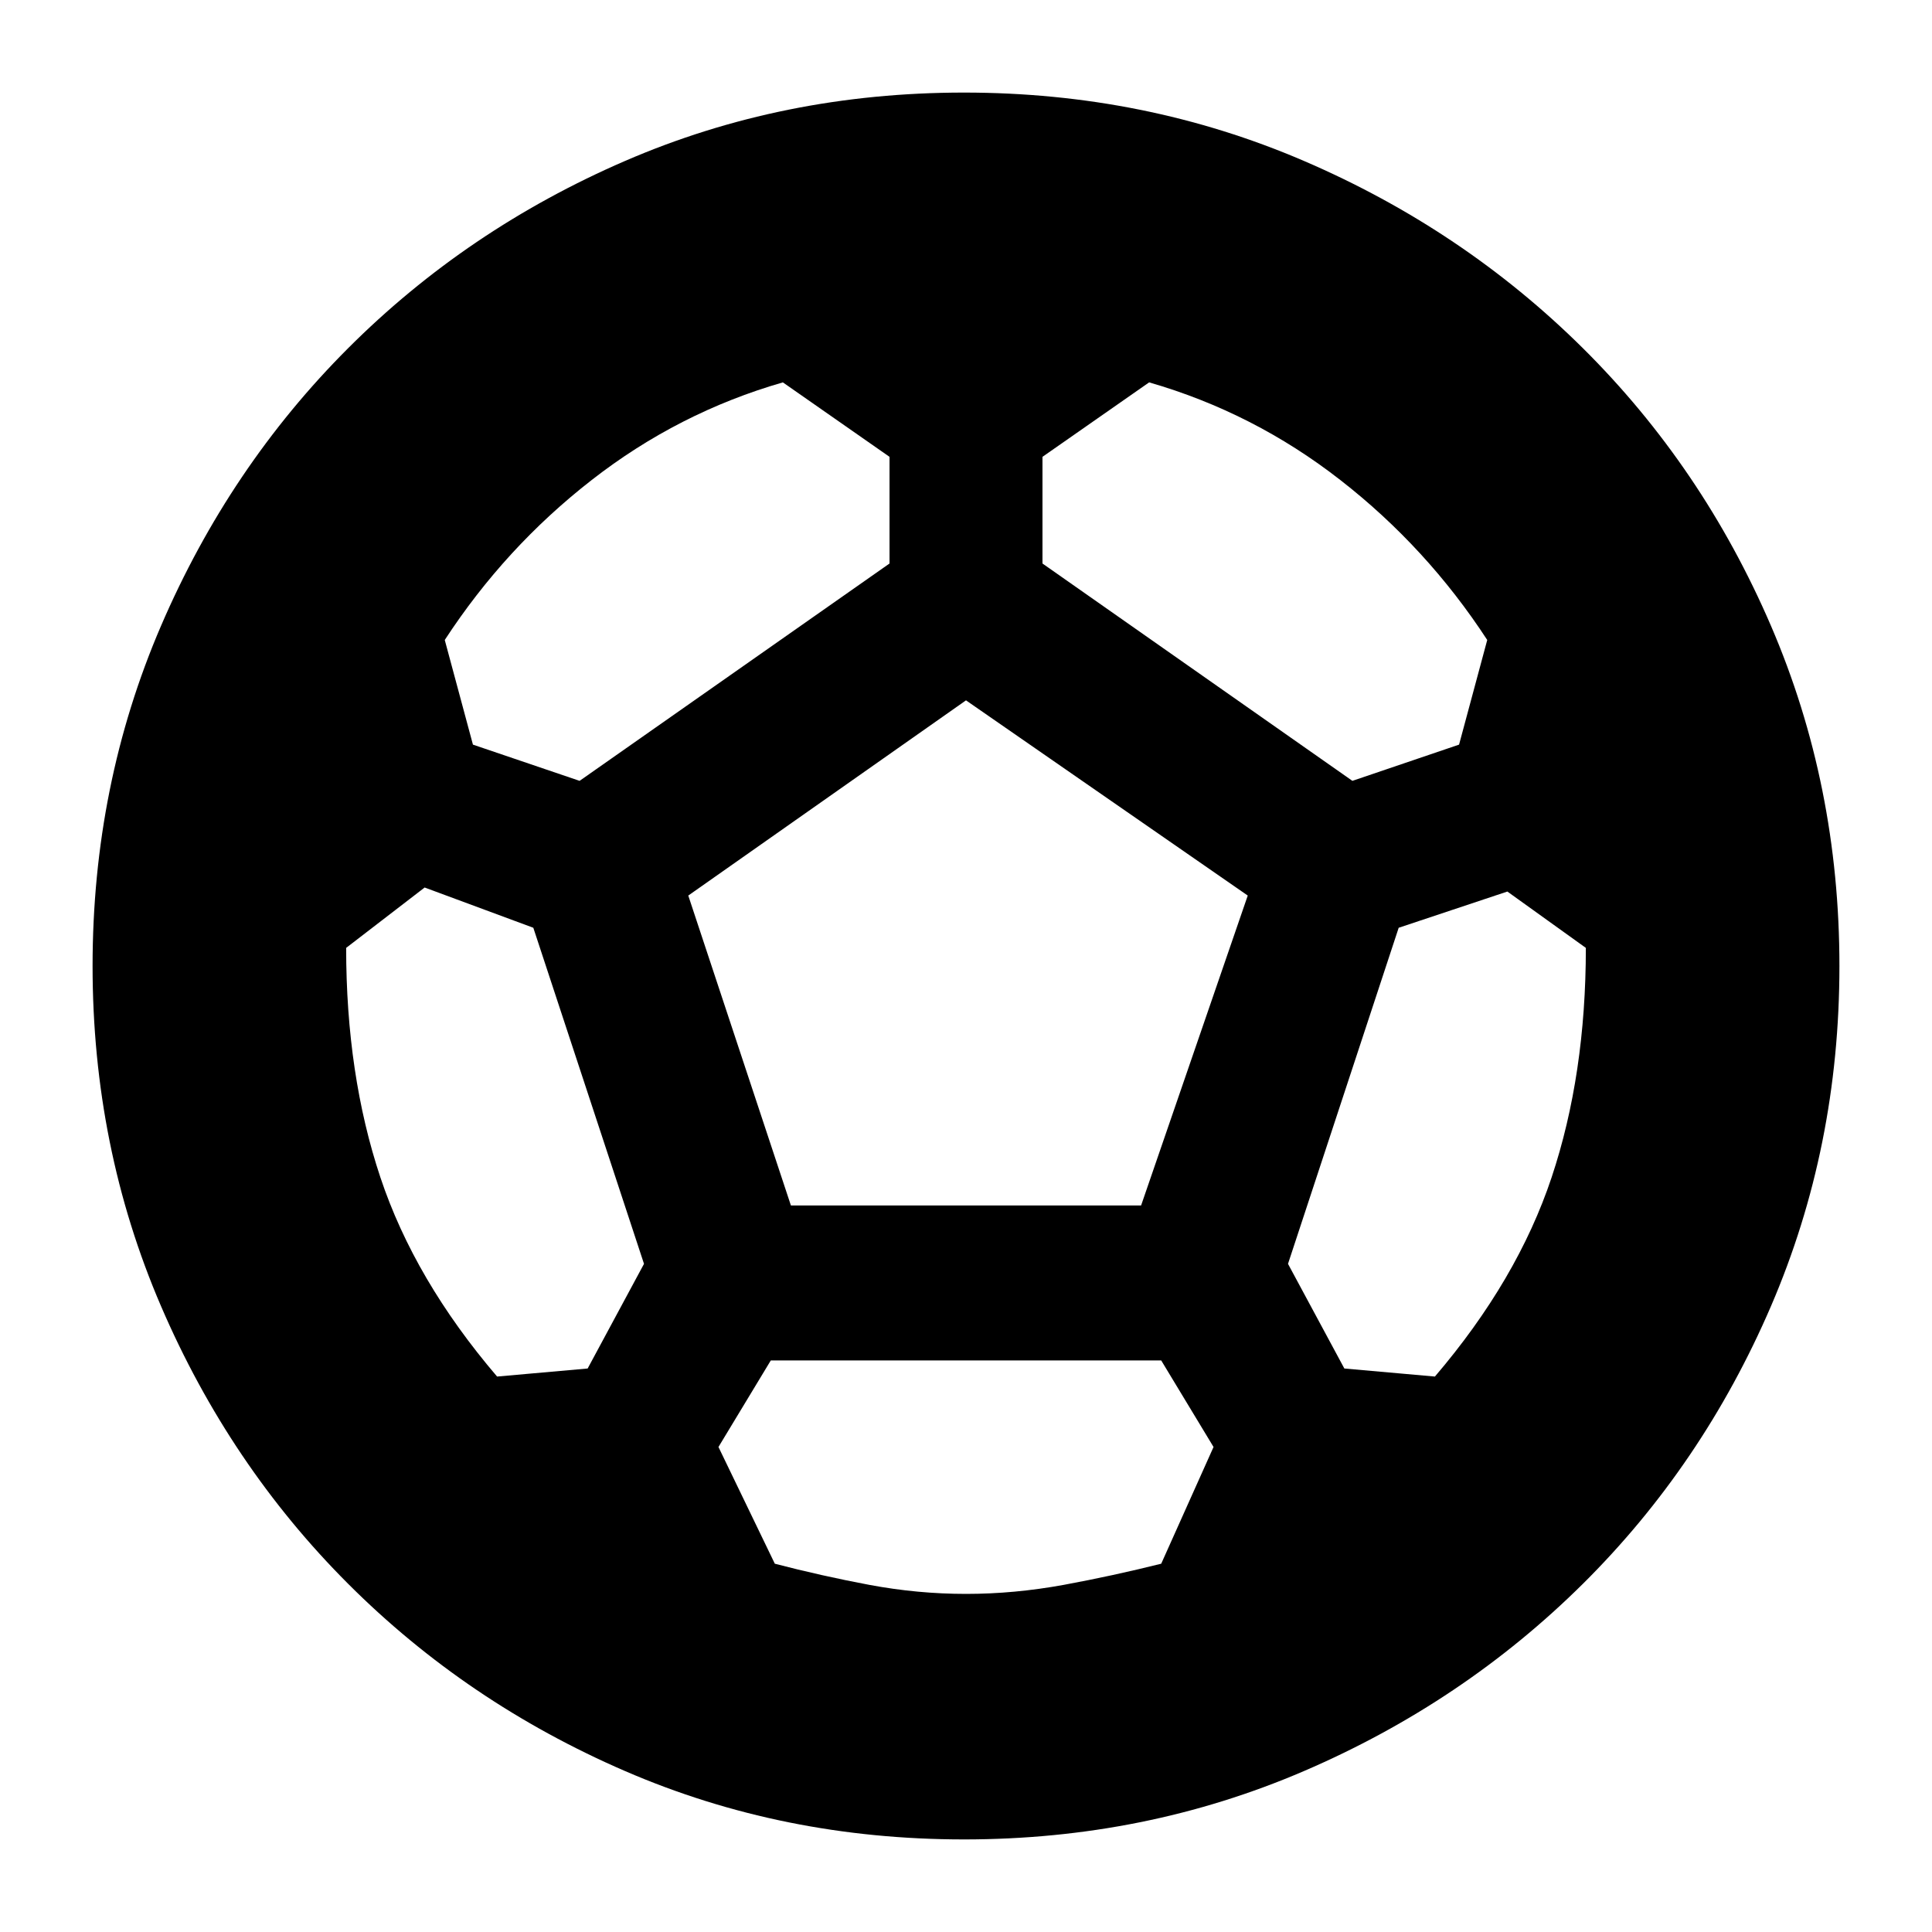 <svg xmlns="http://www.w3.org/2000/svg" height="24" width="24"><path d="M11.975 22.85q-2.25 0-4.212-.85-1.963-.85-3.438-2.325T2 16.225Q1.15 14.25 1.15 12q0-2.25.85-4.225.85-1.975 2.325-3.45T7.763 2q1.962-.85 4.212-.85T16.2 2q1.975.85 3.463 2.325Q21.15 5.8 22 7.775q.85 1.975.85 4.225 0 2.25-.85 4.225-.85 1.975-2.337 3.45Q18.175 21.15 16.2 22q-1.975.85-4.225.85ZM16.8 9.7l1.325-.45.35-1.3q-.75-1.15-1.825-1.987-1.075-.838-2.375-1.213l-1.325.925V7Zm-9.6 0L11.05 7V5.675L9.725 4.75q-1.3.375-2.375 1.213Q6.275 6.8 5.525 7.95l.35 1.3Zm-1.025 7.4L7.3 17l.7-1.3-1.375-4.175-1.35-.5-.975.75q0 1.575.425 2.85.425 1.275 1.45 2.475ZM12 19.8q.6 0 1.213-.112.612-.113 1.212-.263l.65-1.45-.65-1.075h-4.85l-.65 1.075.7 1.45q.575.15 1.175.263.6.112 1.2.112Zm-2.175-4.825h4.35l1.325-3.85L12 8.7l-3.45 2.425Zm8 2.125q1.025-1.2 1.45-2.475.425-1.275.425-2.85l-.975-.7-1.35.45L16 15.7l.7 1.3Z"/></svg>